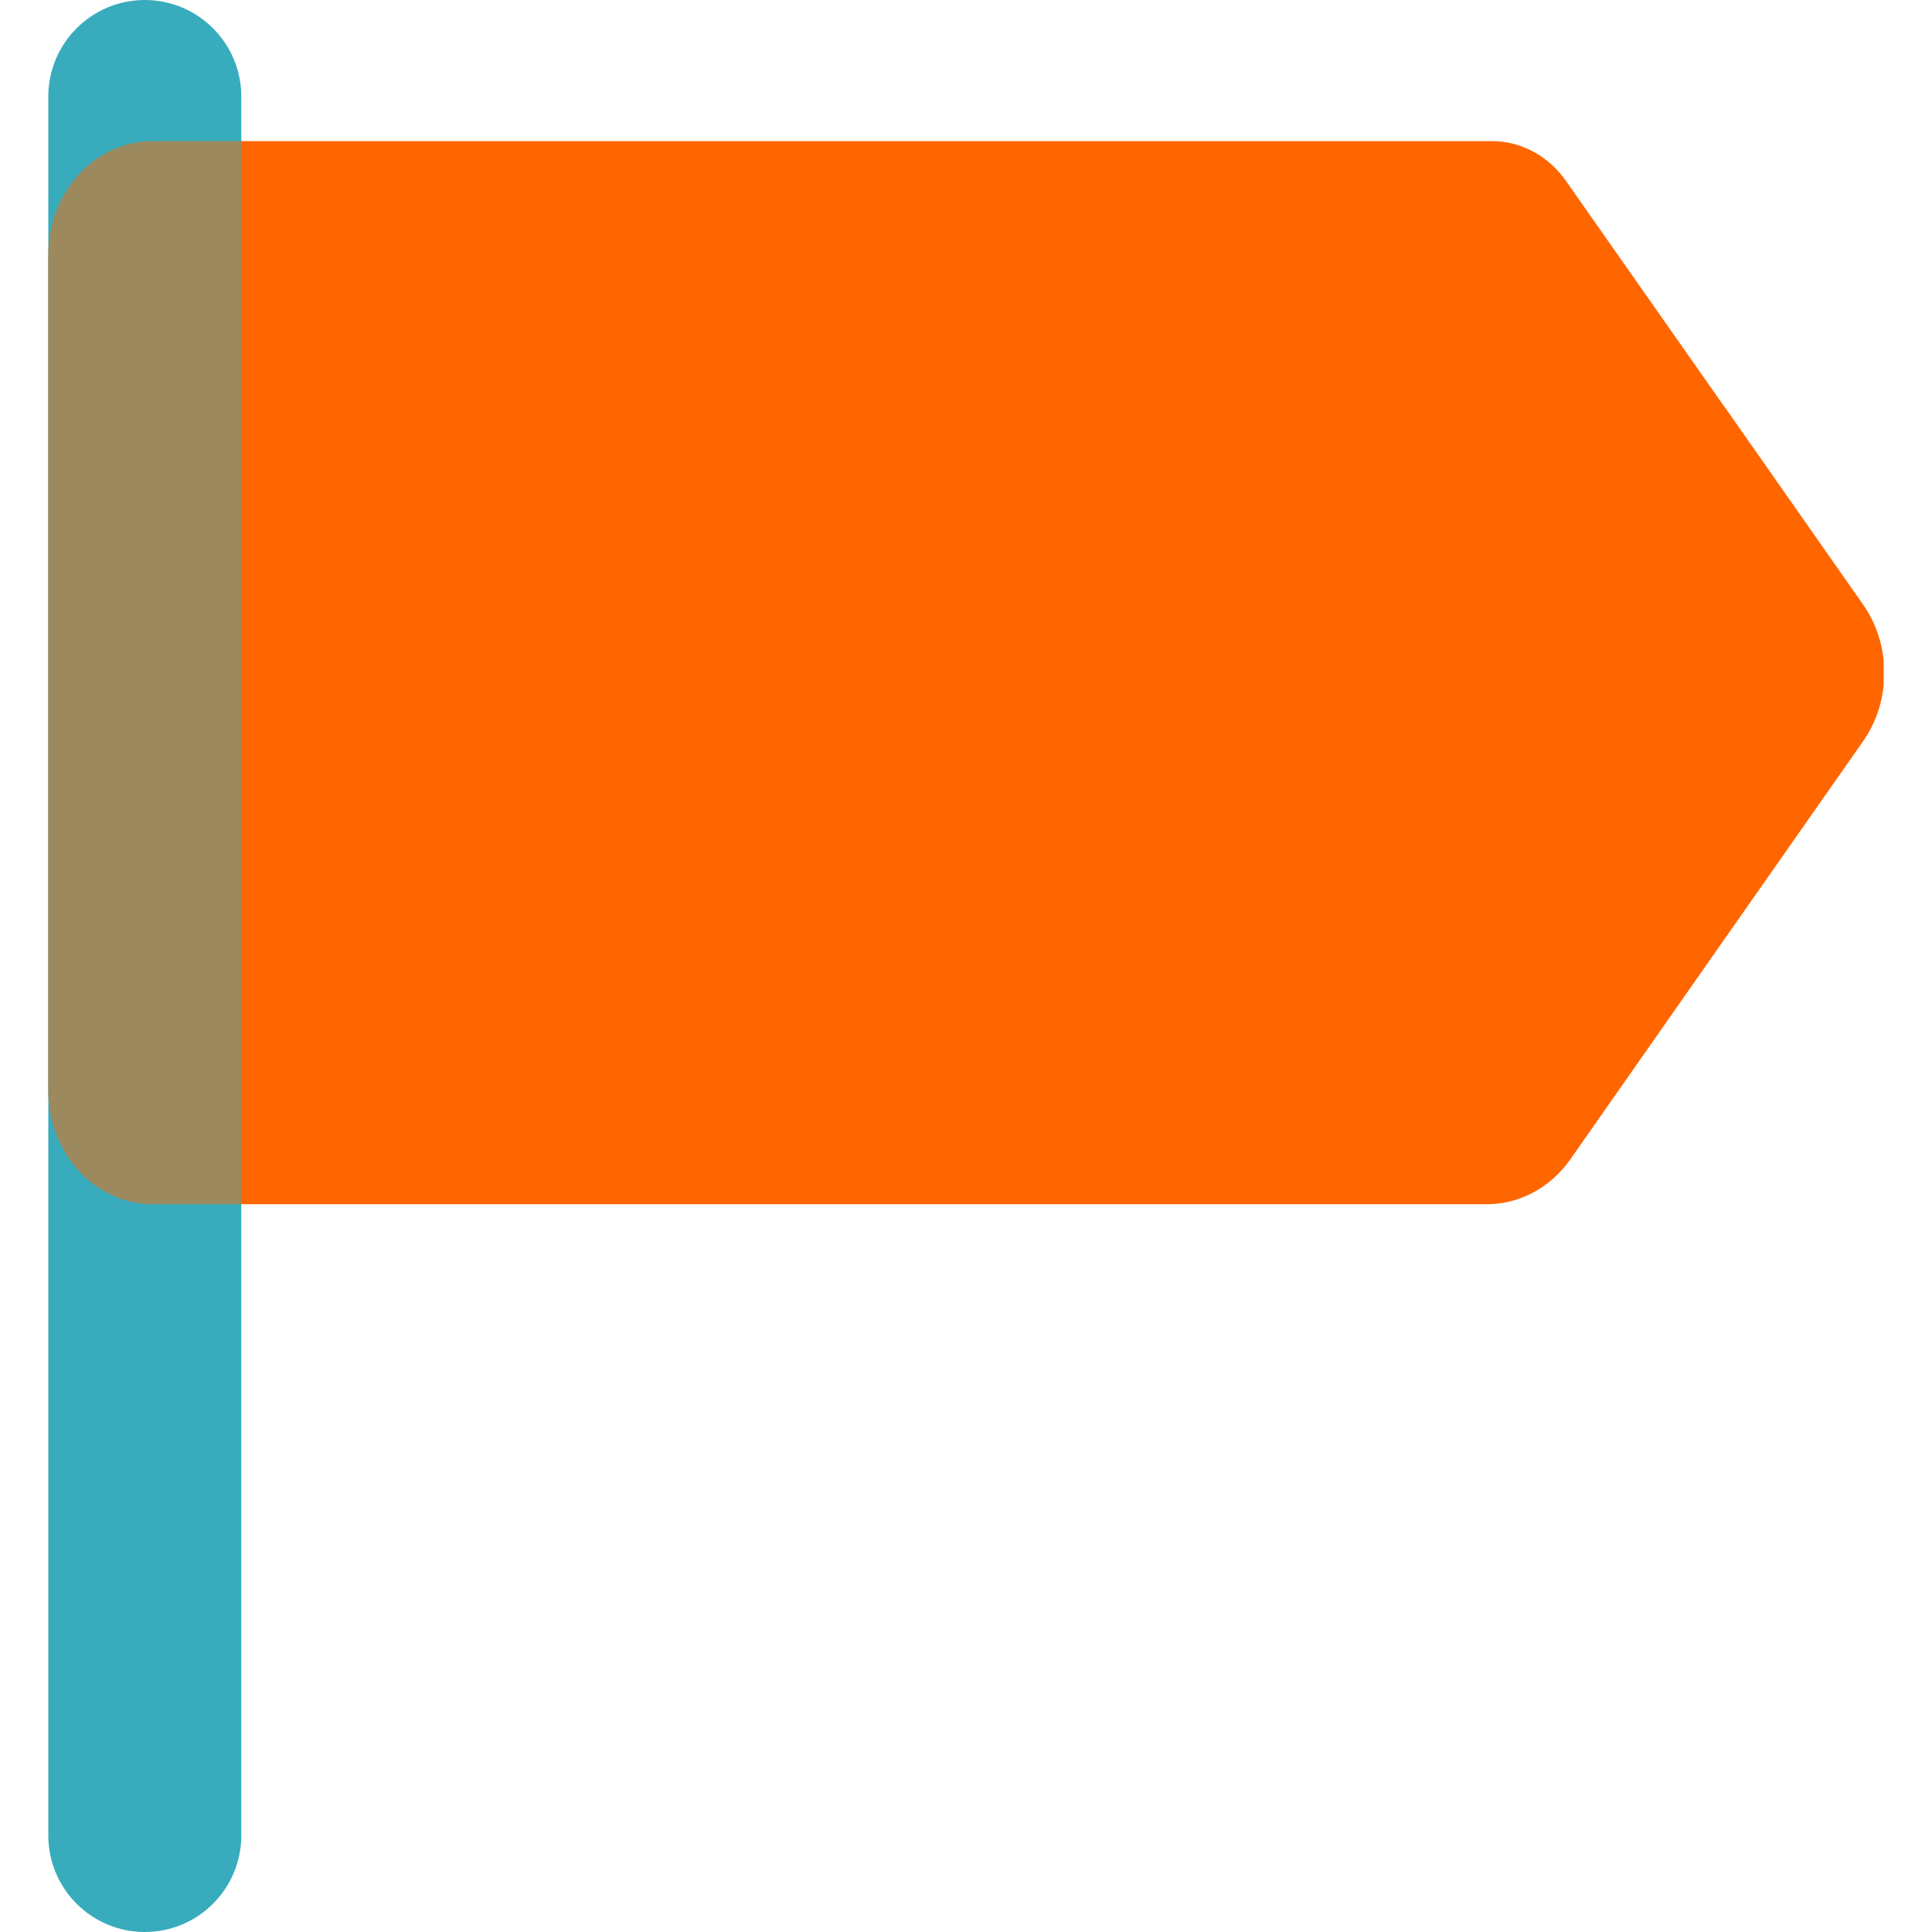 <svg width="20" height="20" viewBox="0 0 20 20" fill="none" xmlns="http://www.w3.org/2000/svg">
<g id="vector" clip-path="url(#clip0_554_1964)">
<path id="Vector" d="M17.851 4.211L16.213 1.876C16.033 1.616 15.748 1.461 15.448 1.461H1.579C0.985 1.461 0.5 1.986 0.5 2.636V11.291C0.5 11.941 0.985 12.466 1.579 12.466H15.393C15.728 12.466 16.048 12.296 16.253 12.006L17.856 9.716L19.285 7.676C19.58 7.256 19.58 6.676 19.285 6.256L17.856 4.216L17.851 4.211Z" fill="#FF6600"/>
<path id="Vector_2" d="M2.498 1C2.498 0.448 2.051 0 1.499 0C0.947 0 0.5 0.448 0.5 1V19C0.5 19.552 0.947 20 1.499 20C2.051 20 2.498 19.552 2.498 19V1Z" fill="#38ACBC"/>
<g id="Intersect" opacity="0.5" filter="url(#filter0_f_554_1964)">
<path fill-rule="evenodd" clip-rule="evenodd" d="M2.498 1.461H1.579C0.985 1.461 0.5 1.986 0.5 2.636V11.291C0.5 11.941 0.985 12.466 1.579 12.466H2.498V1.461Z" fill="#FF6600"/>
</g>
</g>
<defs>
<filter id="filter0_f_554_1964" x="-0.5" y="0.461" width="3.999" height="13.006" filterUnits="userSpaceOnUse" color-interpolation-filters="sRGB">
<feFlood flood-opacity="0" result="BackgroundImageFix"/>
<feBlend mode="normal" in="SourceGraphic" in2="BackgroundImageFix" result="shape"/>
<feGaussianBlur stdDeviation="0.5" result="effect1_foregroundBlur_554_1964"/>
</filter>
<clipPath id="clip0_554_1964">
<rect width="19" height="20" fill="white" transform="translate(0.5)"/>
</clipPath>
</defs>
</svg>

